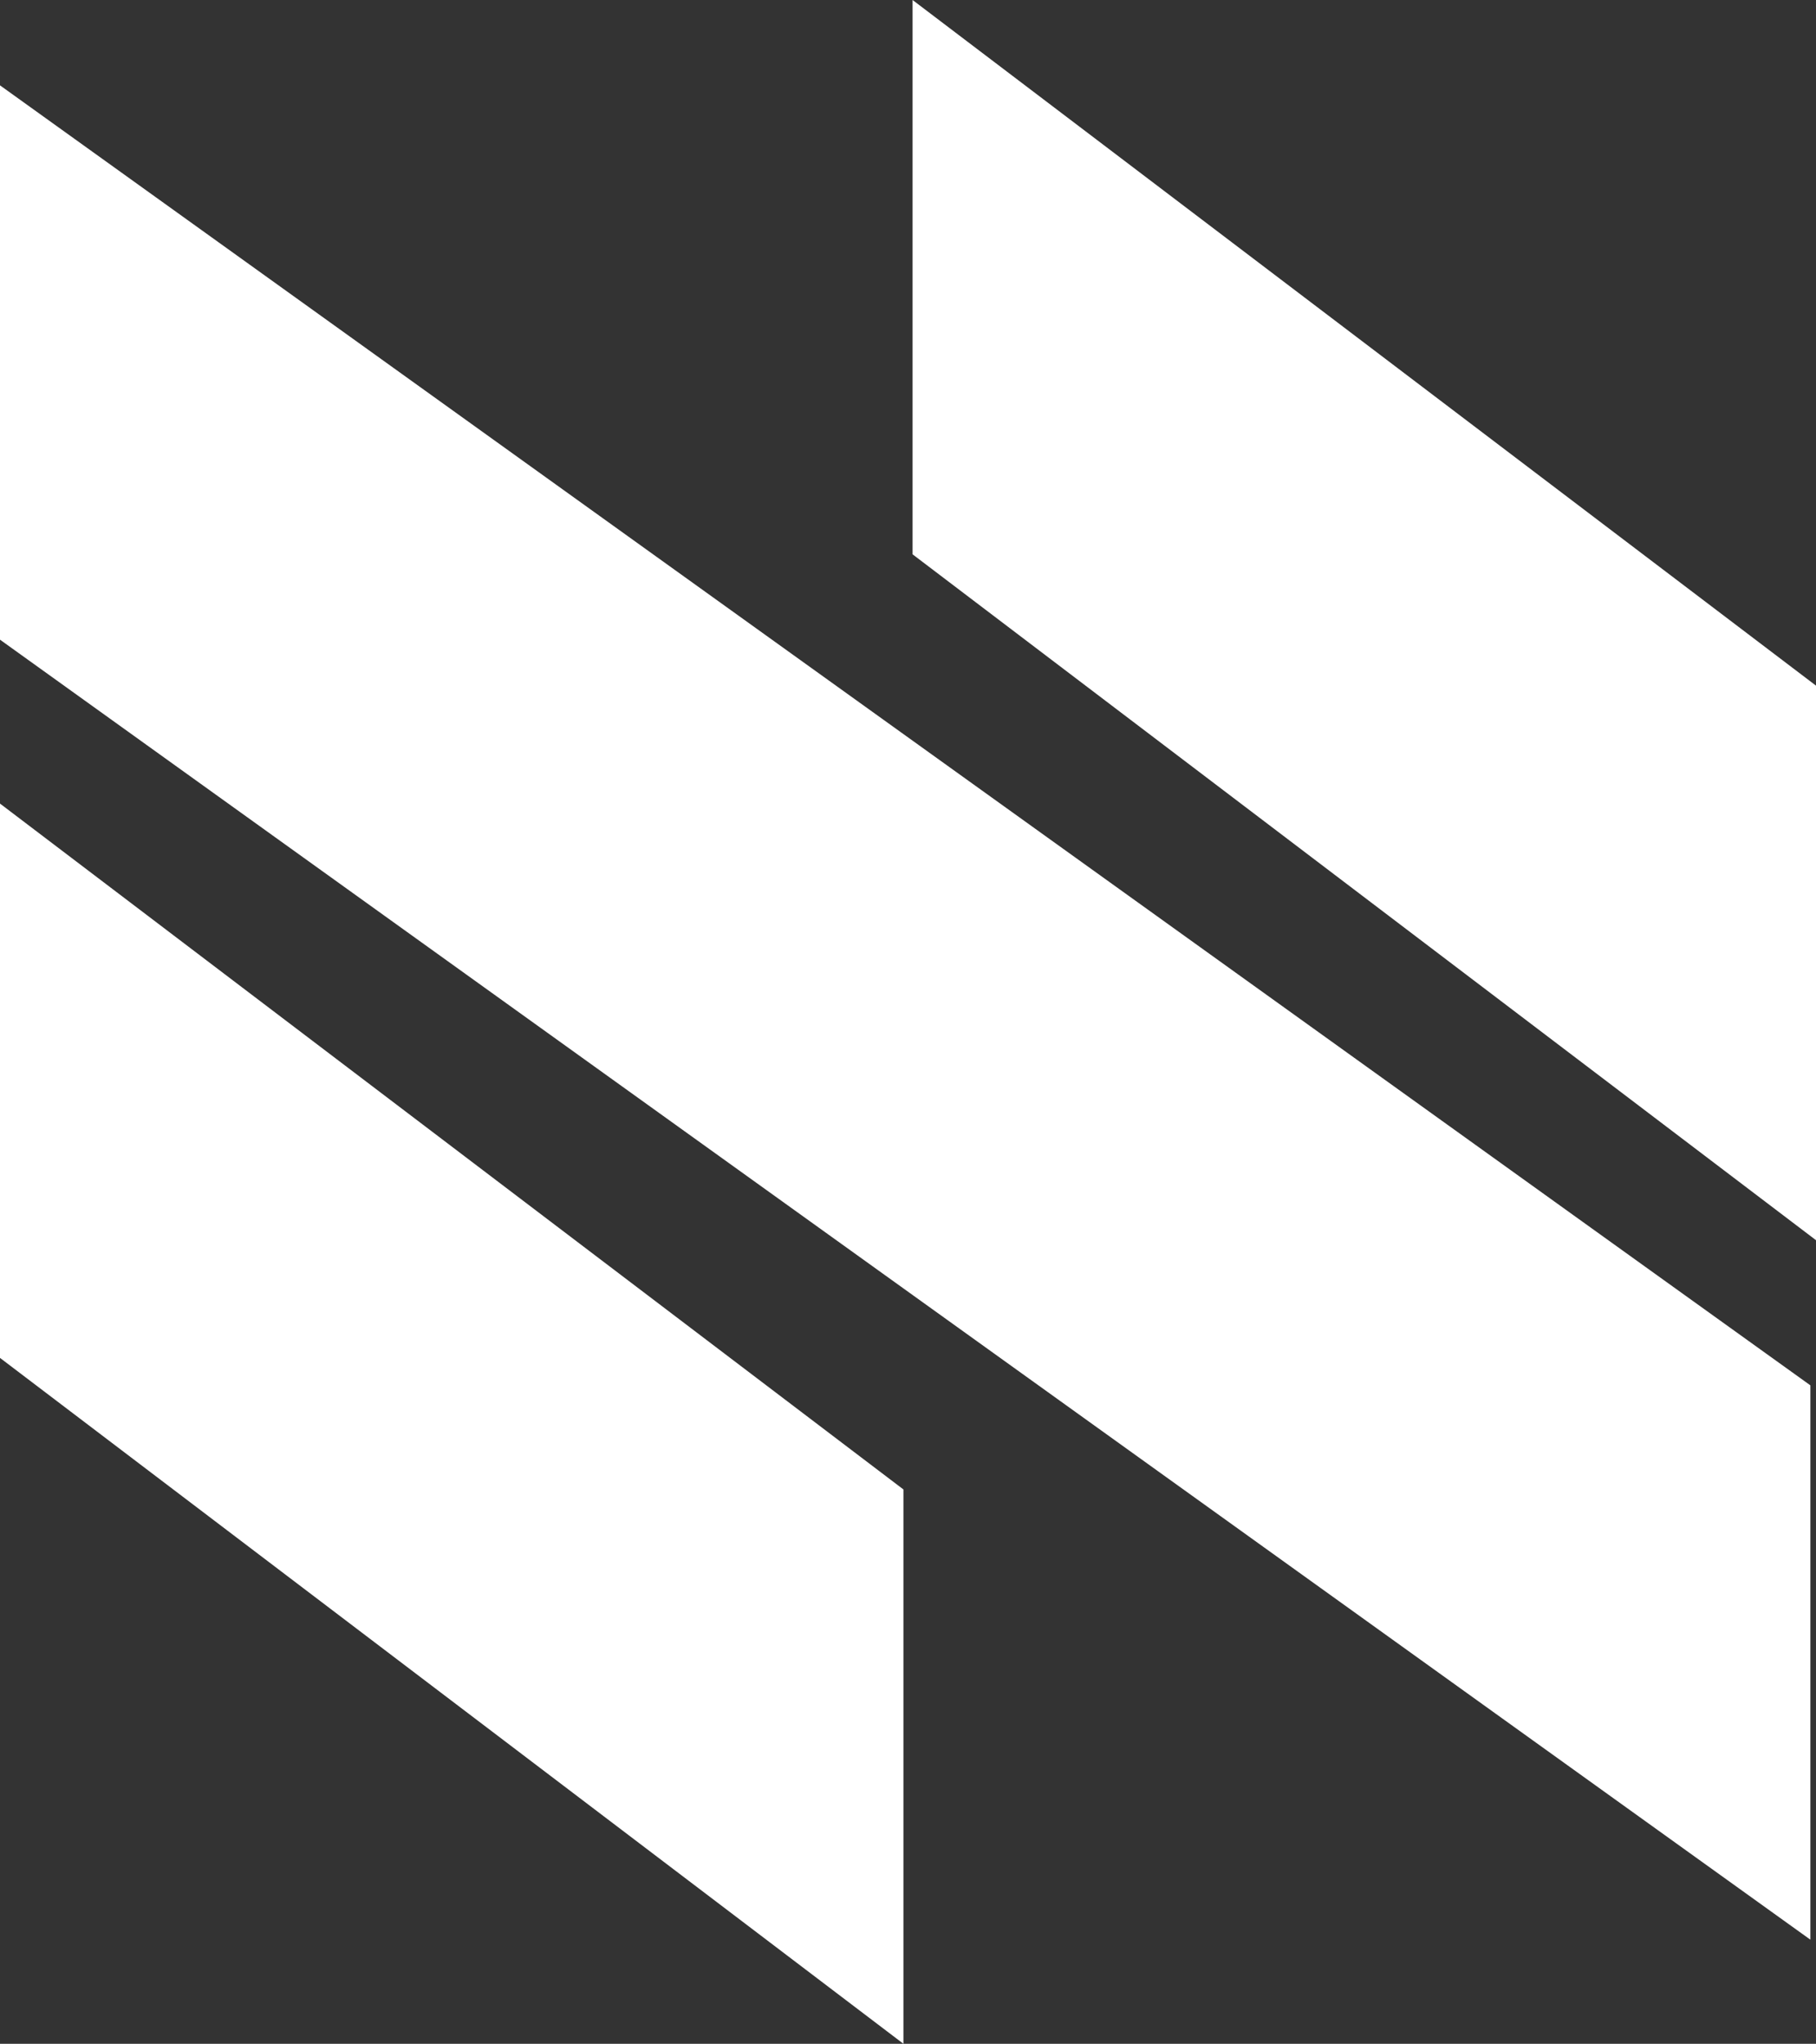 <?xml version="1.0" encoding="UTF-8"?>
<svg id="Layer_2" data-name="Layer 2" xmlns="http://www.w3.org/2000/svg" viewBox="0 0 77.47 87.16">
  <rect x="0" y="0" width="77.47" height="87.16" fill="#333333" stroke="none"/>
  <defs>
    <style>
      .cls-1 {
        fill: #fff;
      }
    </style>
  </defs>
  <g id="Layer_1-2" data-name="Layer 1">
    <g>
      <polygon class="cls-1" points="77.23 82.72 0 27.28 0 3.64 77.23 59.08 77.23 82.72"/>
      <polygon class="cls-1" points="77.47 52.89 38.93 23.64 38.93 0 77.47 29.24 77.47 52.89"/>
      <polygon class="cls-1" points="0 34.27 38.54 63.52 38.54 87.16 0 57.91 0 34.27"/>
    </g>
  </g>
</svg>